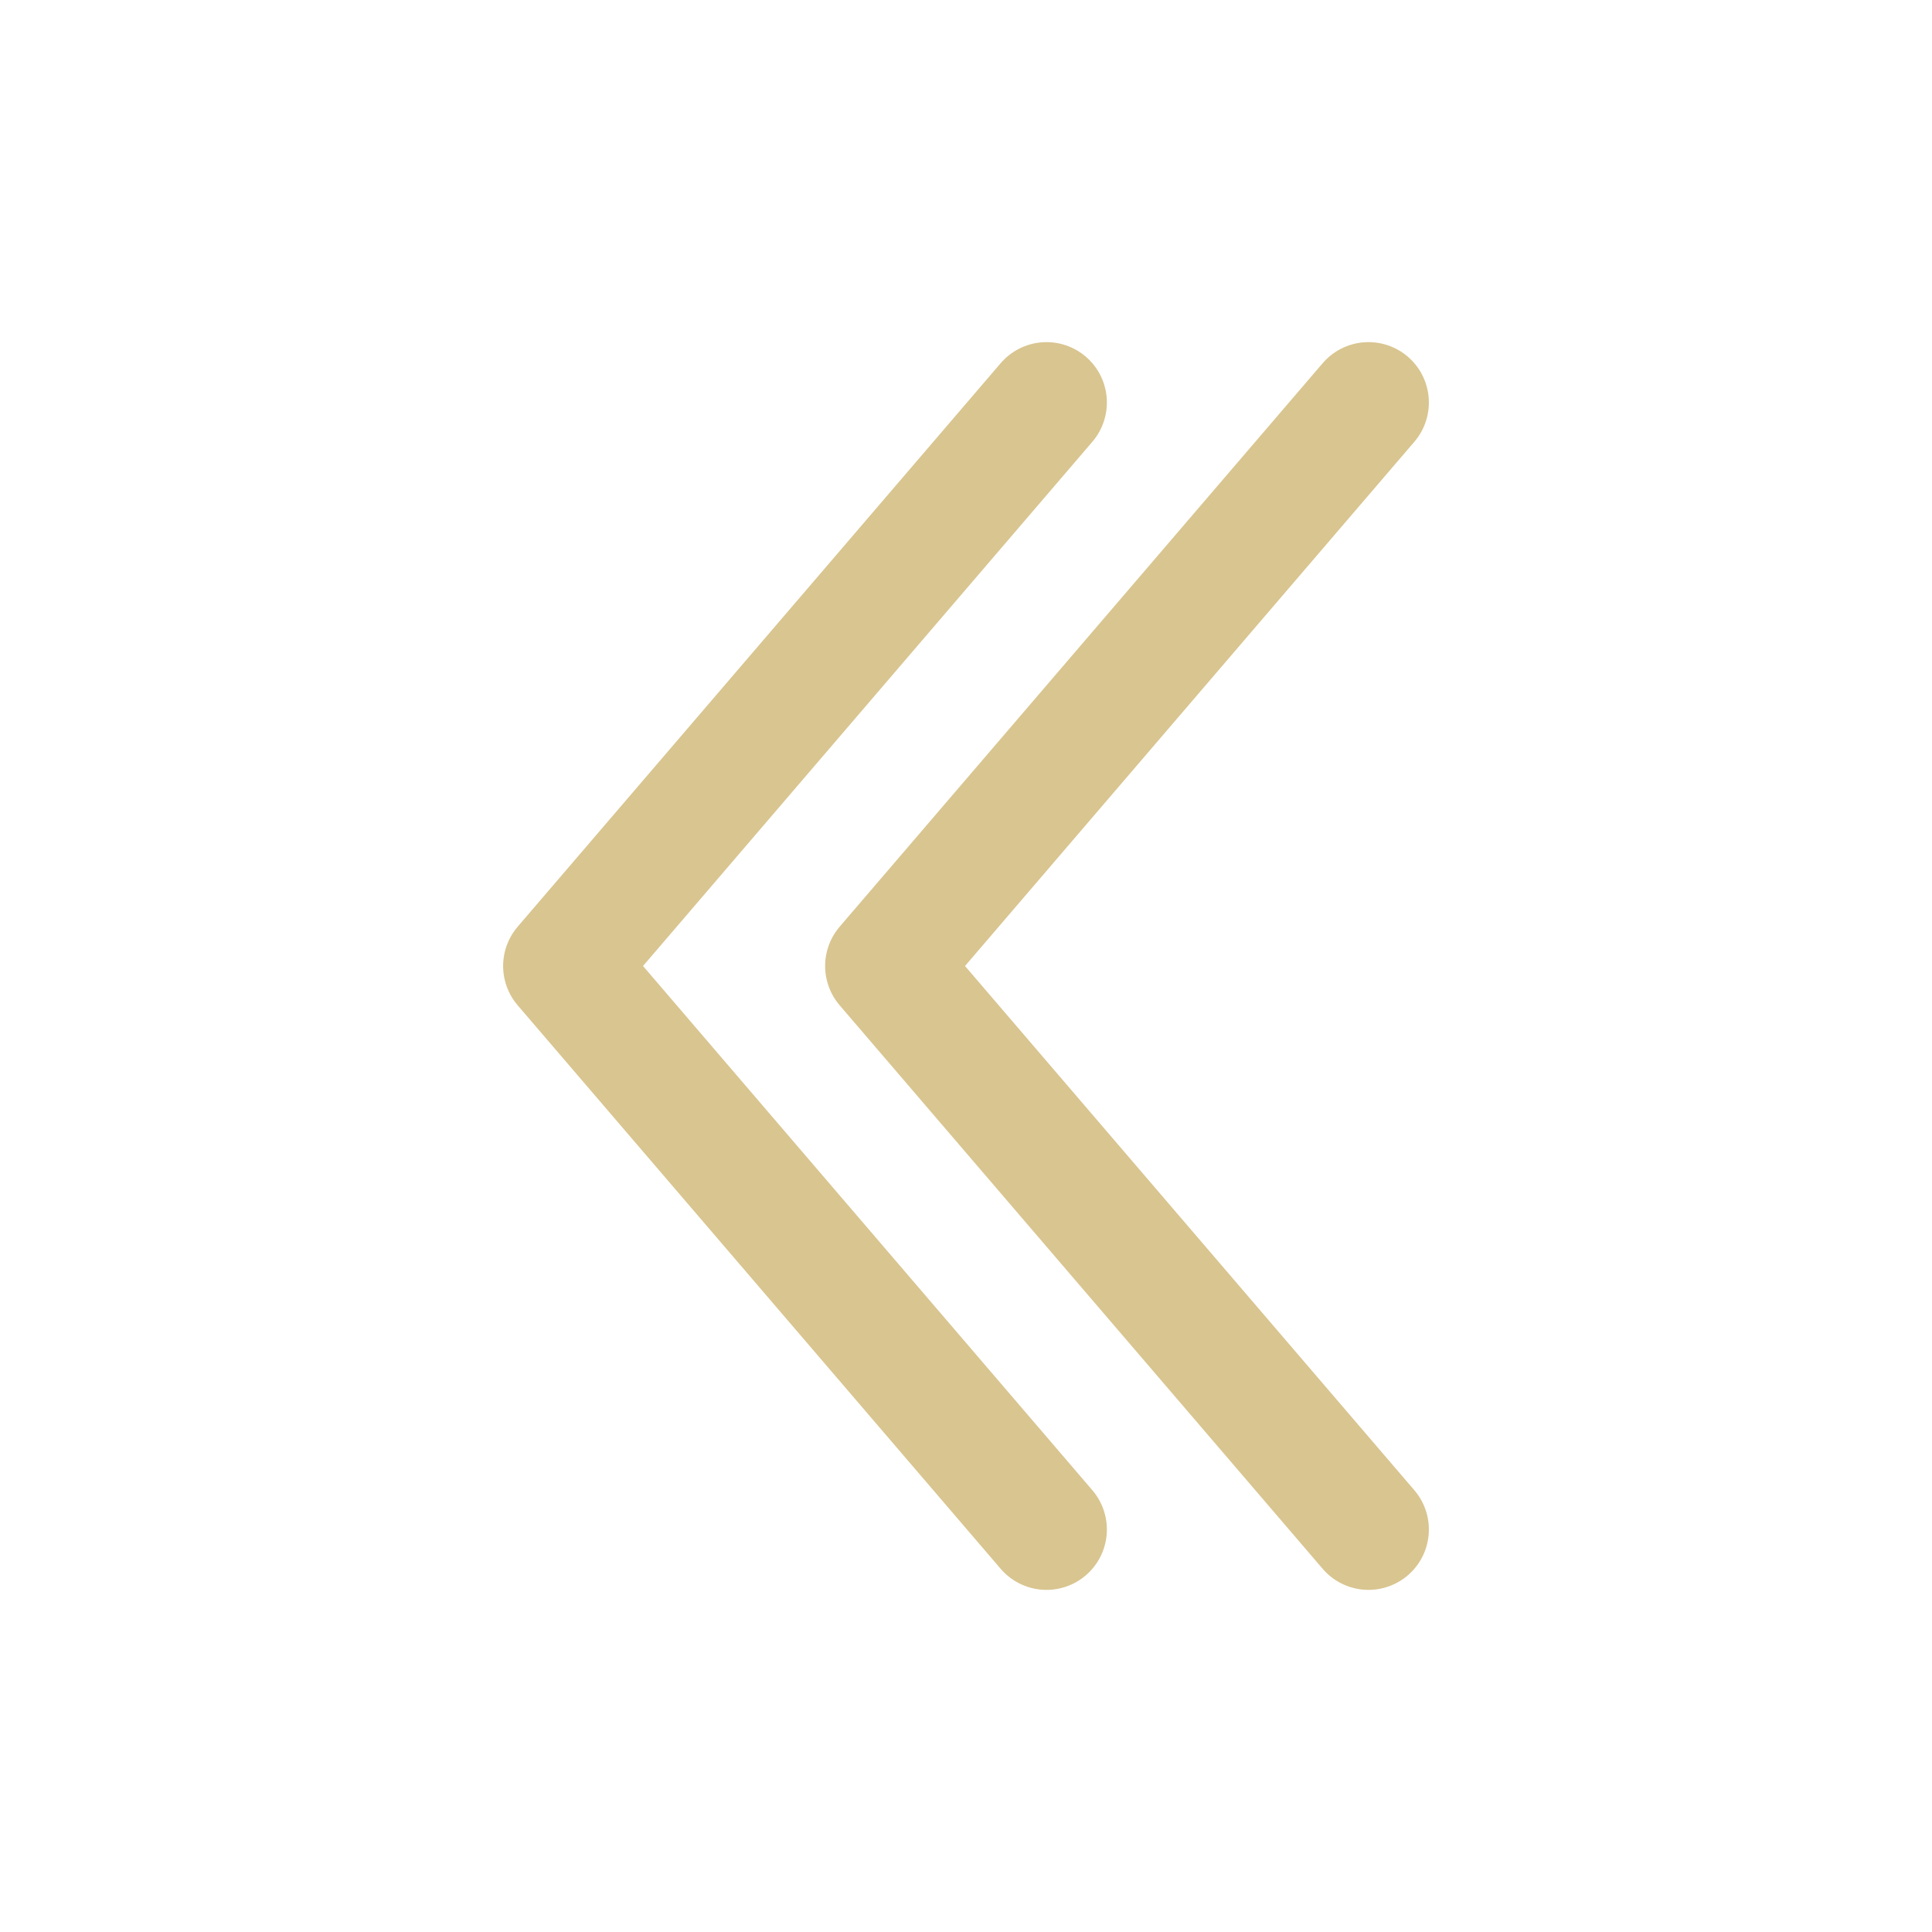 <!DOCTYPE svg PUBLIC "-//W3C//DTD SVG 1.1//EN" "http://www.w3.org/Graphics/SVG/1.1/DTD/svg11.dtd">
<!-- Uploaded to: SVG Repo, www.svgrepo.com, Transformed by: SVG Repo Mixer Tools -->
<svg width="800px" height="800px" viewBox="0 0 24 24" fill="none" xmlns="http://www.w3.org/2000/svg">
<g id="SVGRepo_bgCarrier" stroke-width="0"/>
<g id="SVGRepo_tracerCarrier" stroke-linecap="round" stroke-linejoin="round"/>
<g id="SVGRepo_iconCarrier"> <path d="M13 19L7 12L13 5" stroke="#D9C590" stroke-width="1.5" stroke-linecap="round" stroke-linejoin="round"/> <path d="M17 19L11 12L17 5" stroke="#D9C590" stroke-width="1.5" stroke-linecap="round" stroke-linejoin="round"/> </g>
</svg>